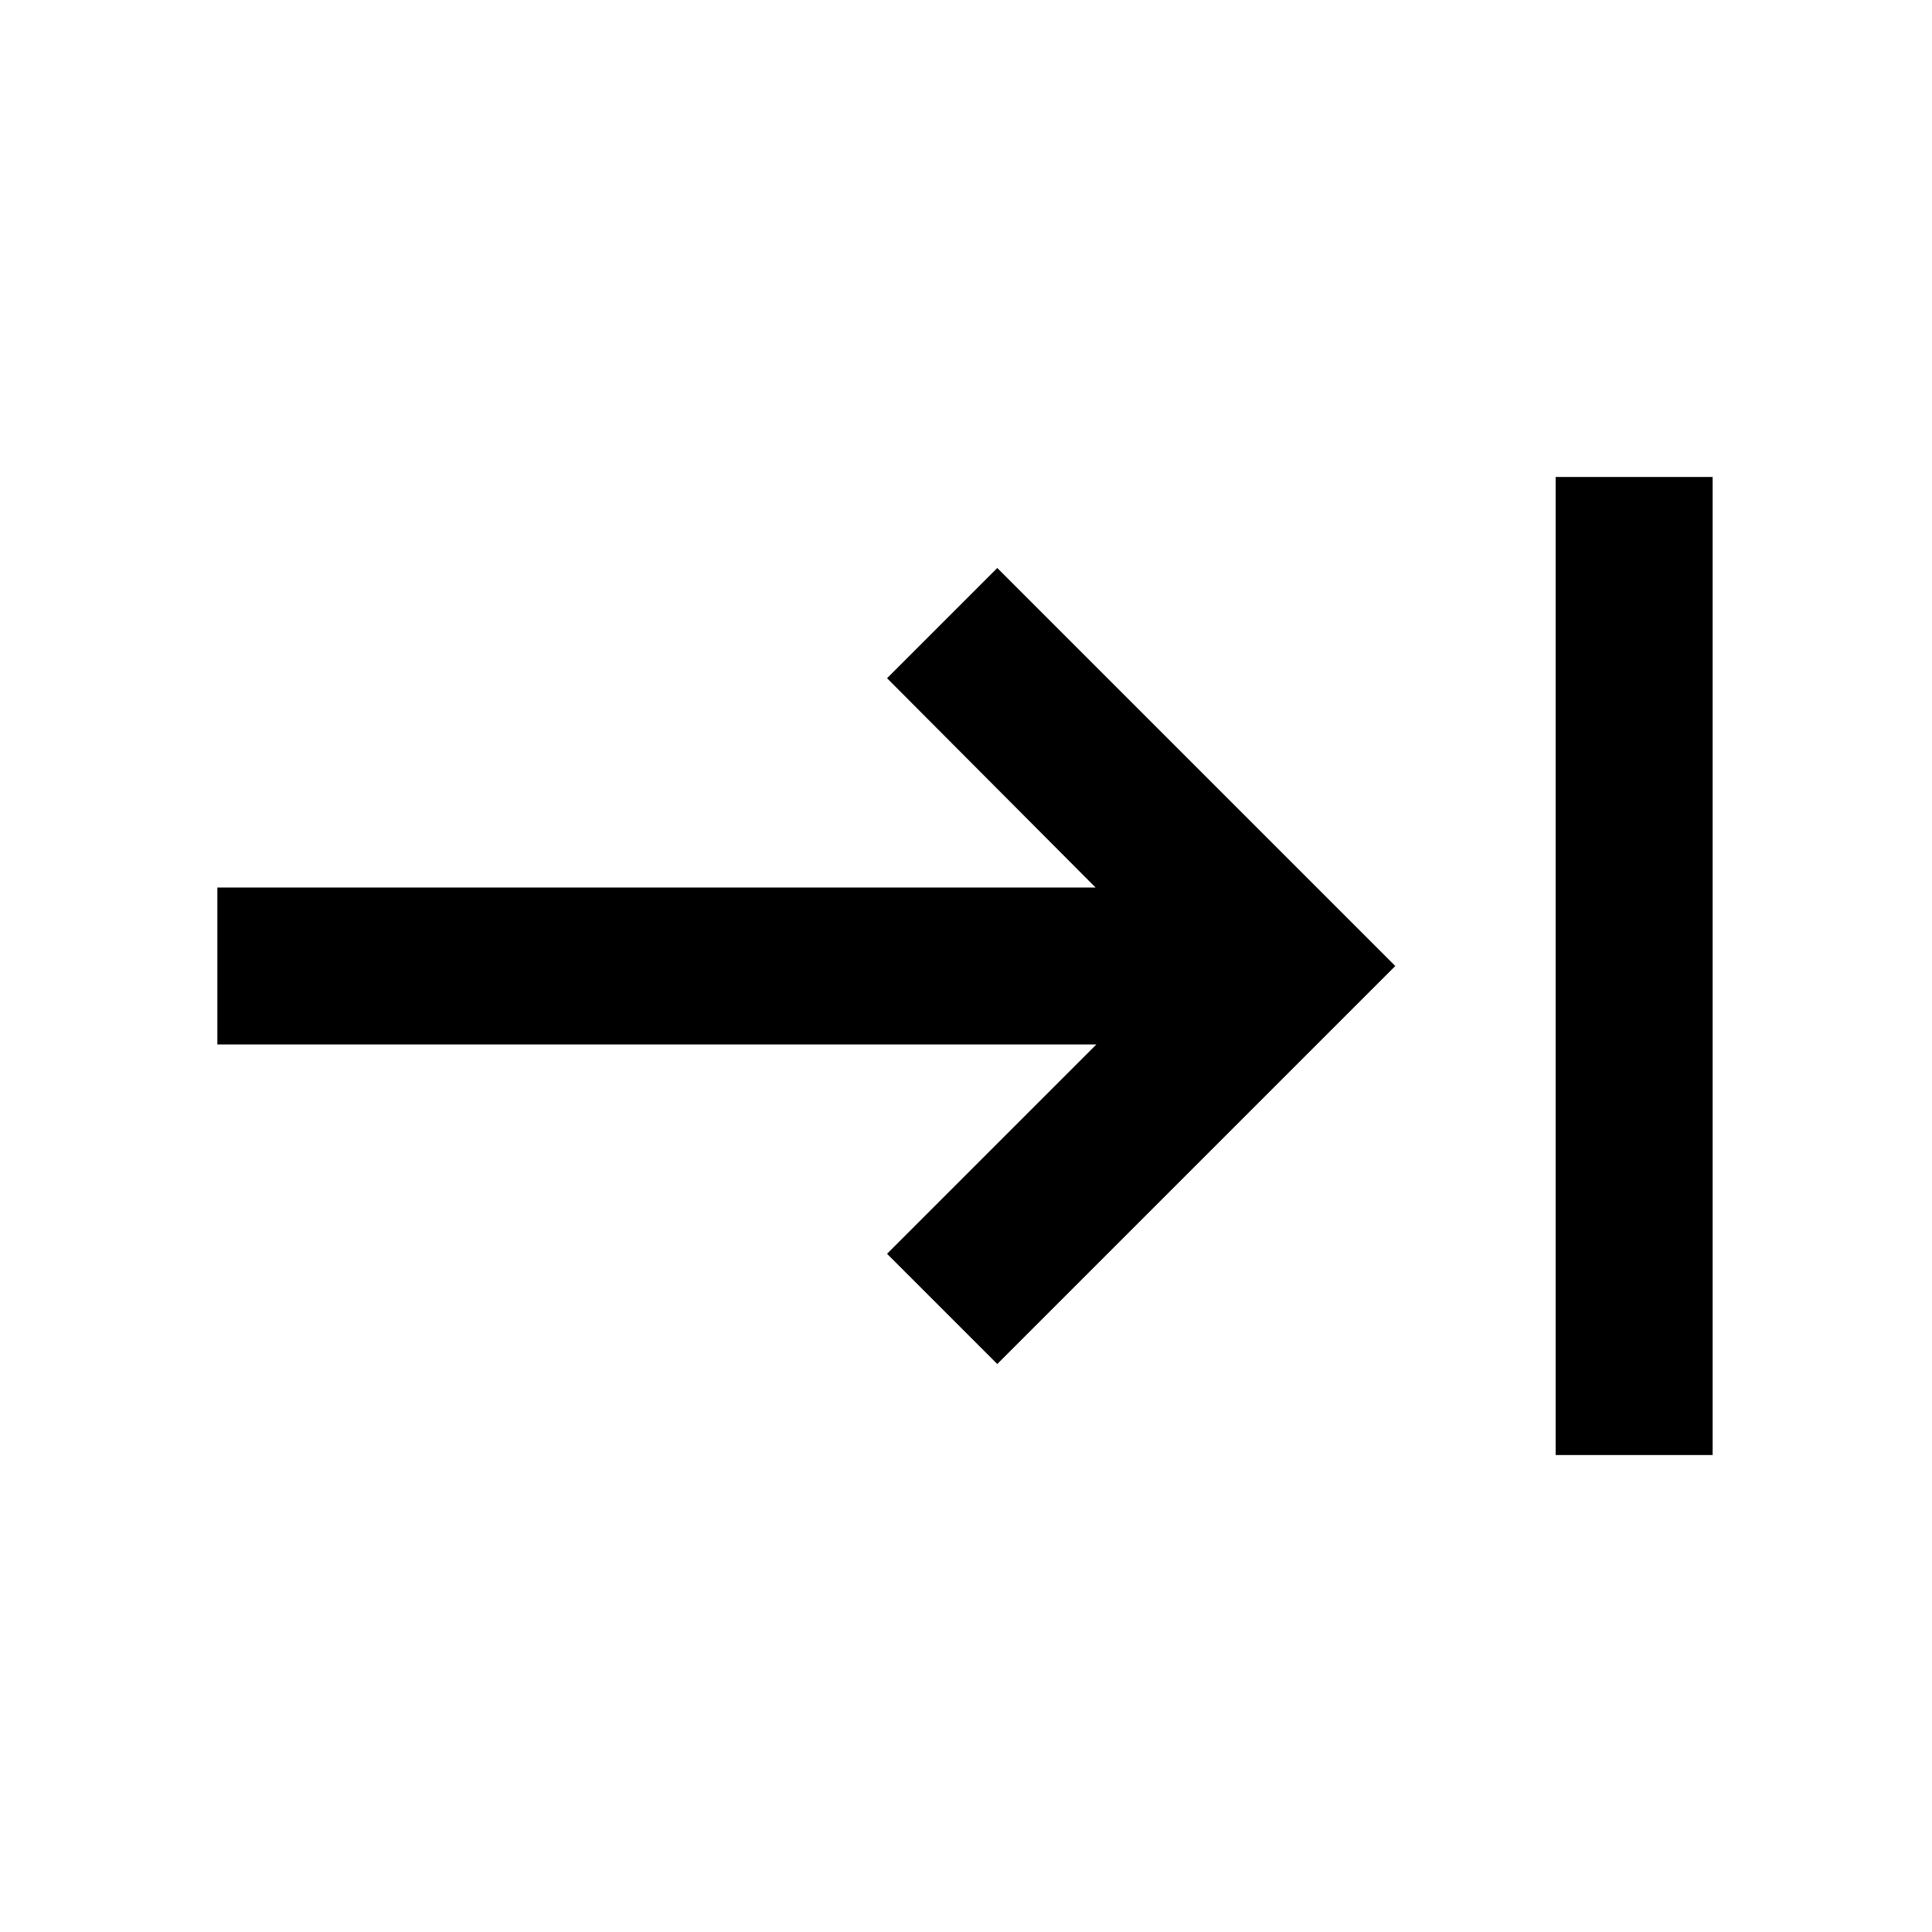 <svg xmlns="http://www.w3.org/2000/svg" height="20" viewBox="0 -960 960 960" width="20"><path d="M773-237v-486h78v486h-78Zm-277.46-45.23L440.77-337l104-104H108v-78h436.39L440.77-623l54.77-54.77L693.31-480 495.54-282.23Z"/></svg>